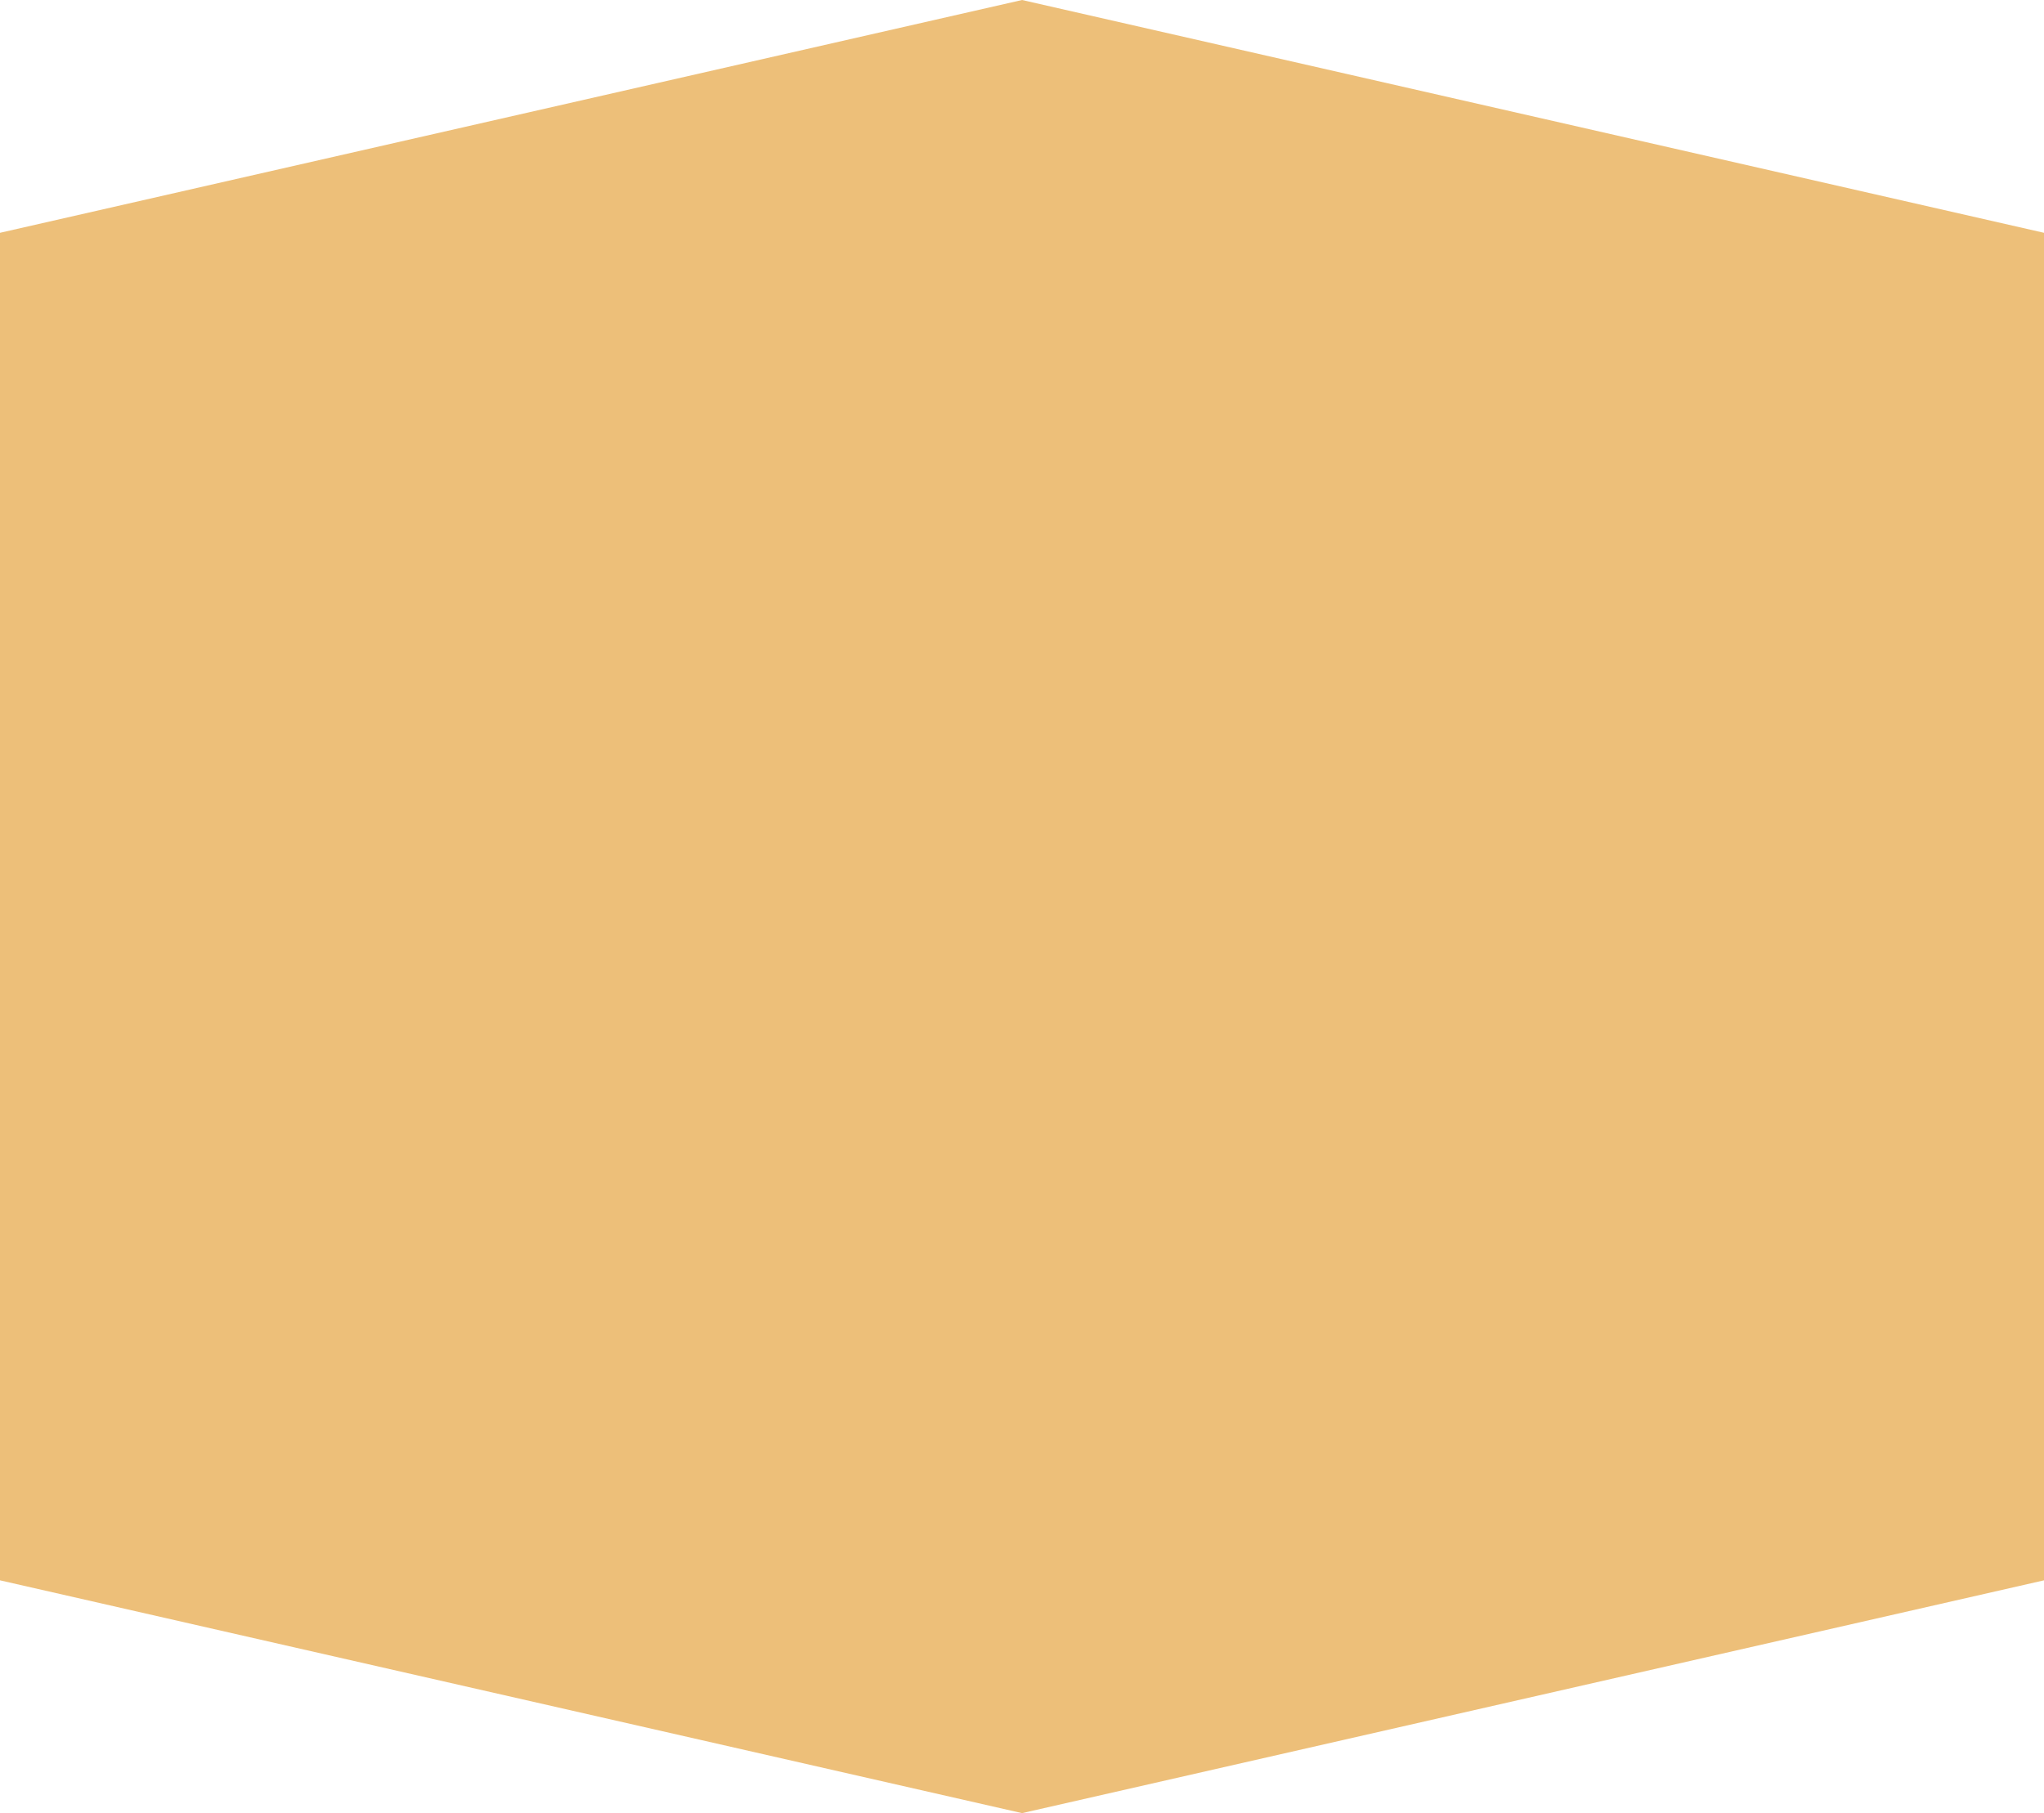 <svg xmlns="http://www.w3.org/2000/svg" viewBox="0 0 169.33 150.24"><g data-name="Layer 2"><path fill="#edbf79" d="M84.67 0L0 19.29v111.66l84.67 19.29 84.66-19.29V19.29L84.67 0z" data-name="Layer 1"/></g></svg>